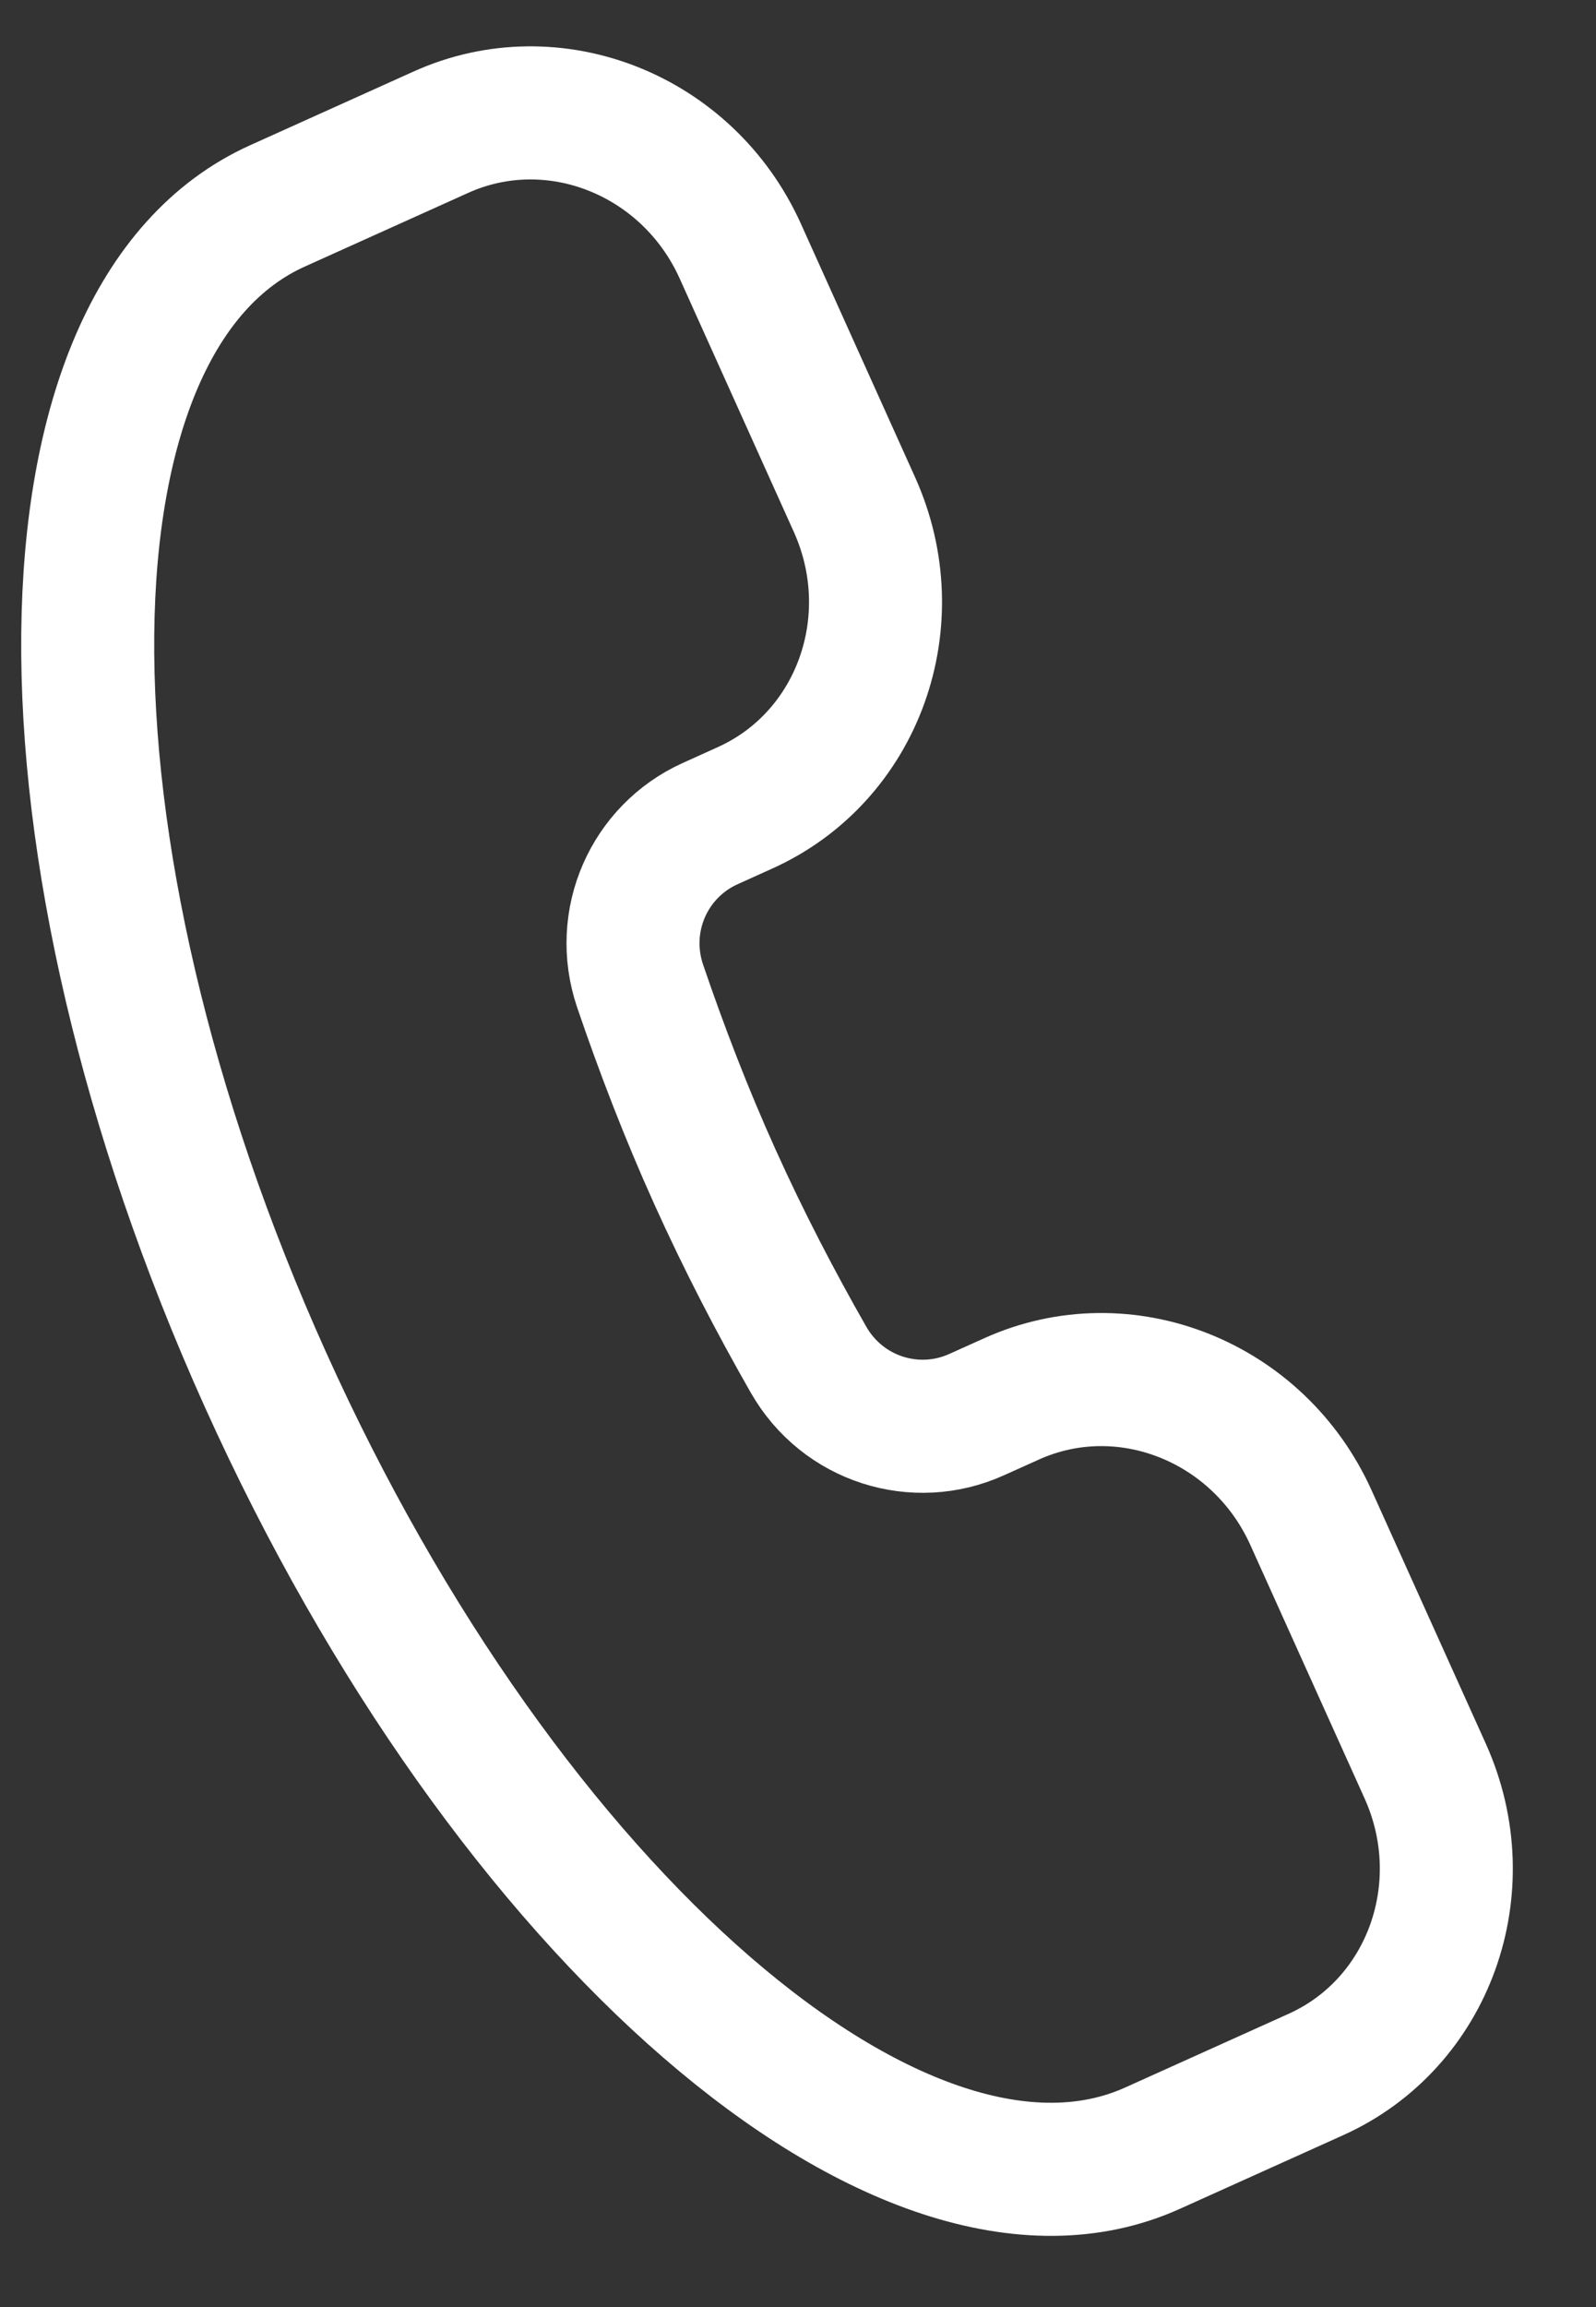 <svg width="18" height="26" viewBox="0 0 18 26" fill="none" xmlns="http://www.w3.org/2000/svg">
<rect x="0" y="0" width="18" height="26" fill="#333333" stroke="none"/>
<path d="M12.999 24.209C10.2 25.472 5.721 21.595 2.995 15.551C0.269 9.507 0.329 3.584 3.128 2.321L4.972 1.49C6.244 0.916 7.756 1.516 8.349 2.83L9.636 5.685C10.229 6.999 9.677 8.529 8.405 9.103L8.009 9.282C7.322 9.592 6.969 10.377 7.22 11.114C7.462 11.824 7.739 12.546 8.064 13.265C8.389 13.985 8.746 14.671 9.118 15.322C9.504 15.998 10.326 16.253 11.013 15.943L11.409 15.765C12.682 15.191 14.194 15.791 14.786 17.105L16.074 19.96C16.666 21.274 16.115 22.804 14.843 23.378L12.999 24.209Z" stroke="white" stroke-width="1.5"/>
</svg>
